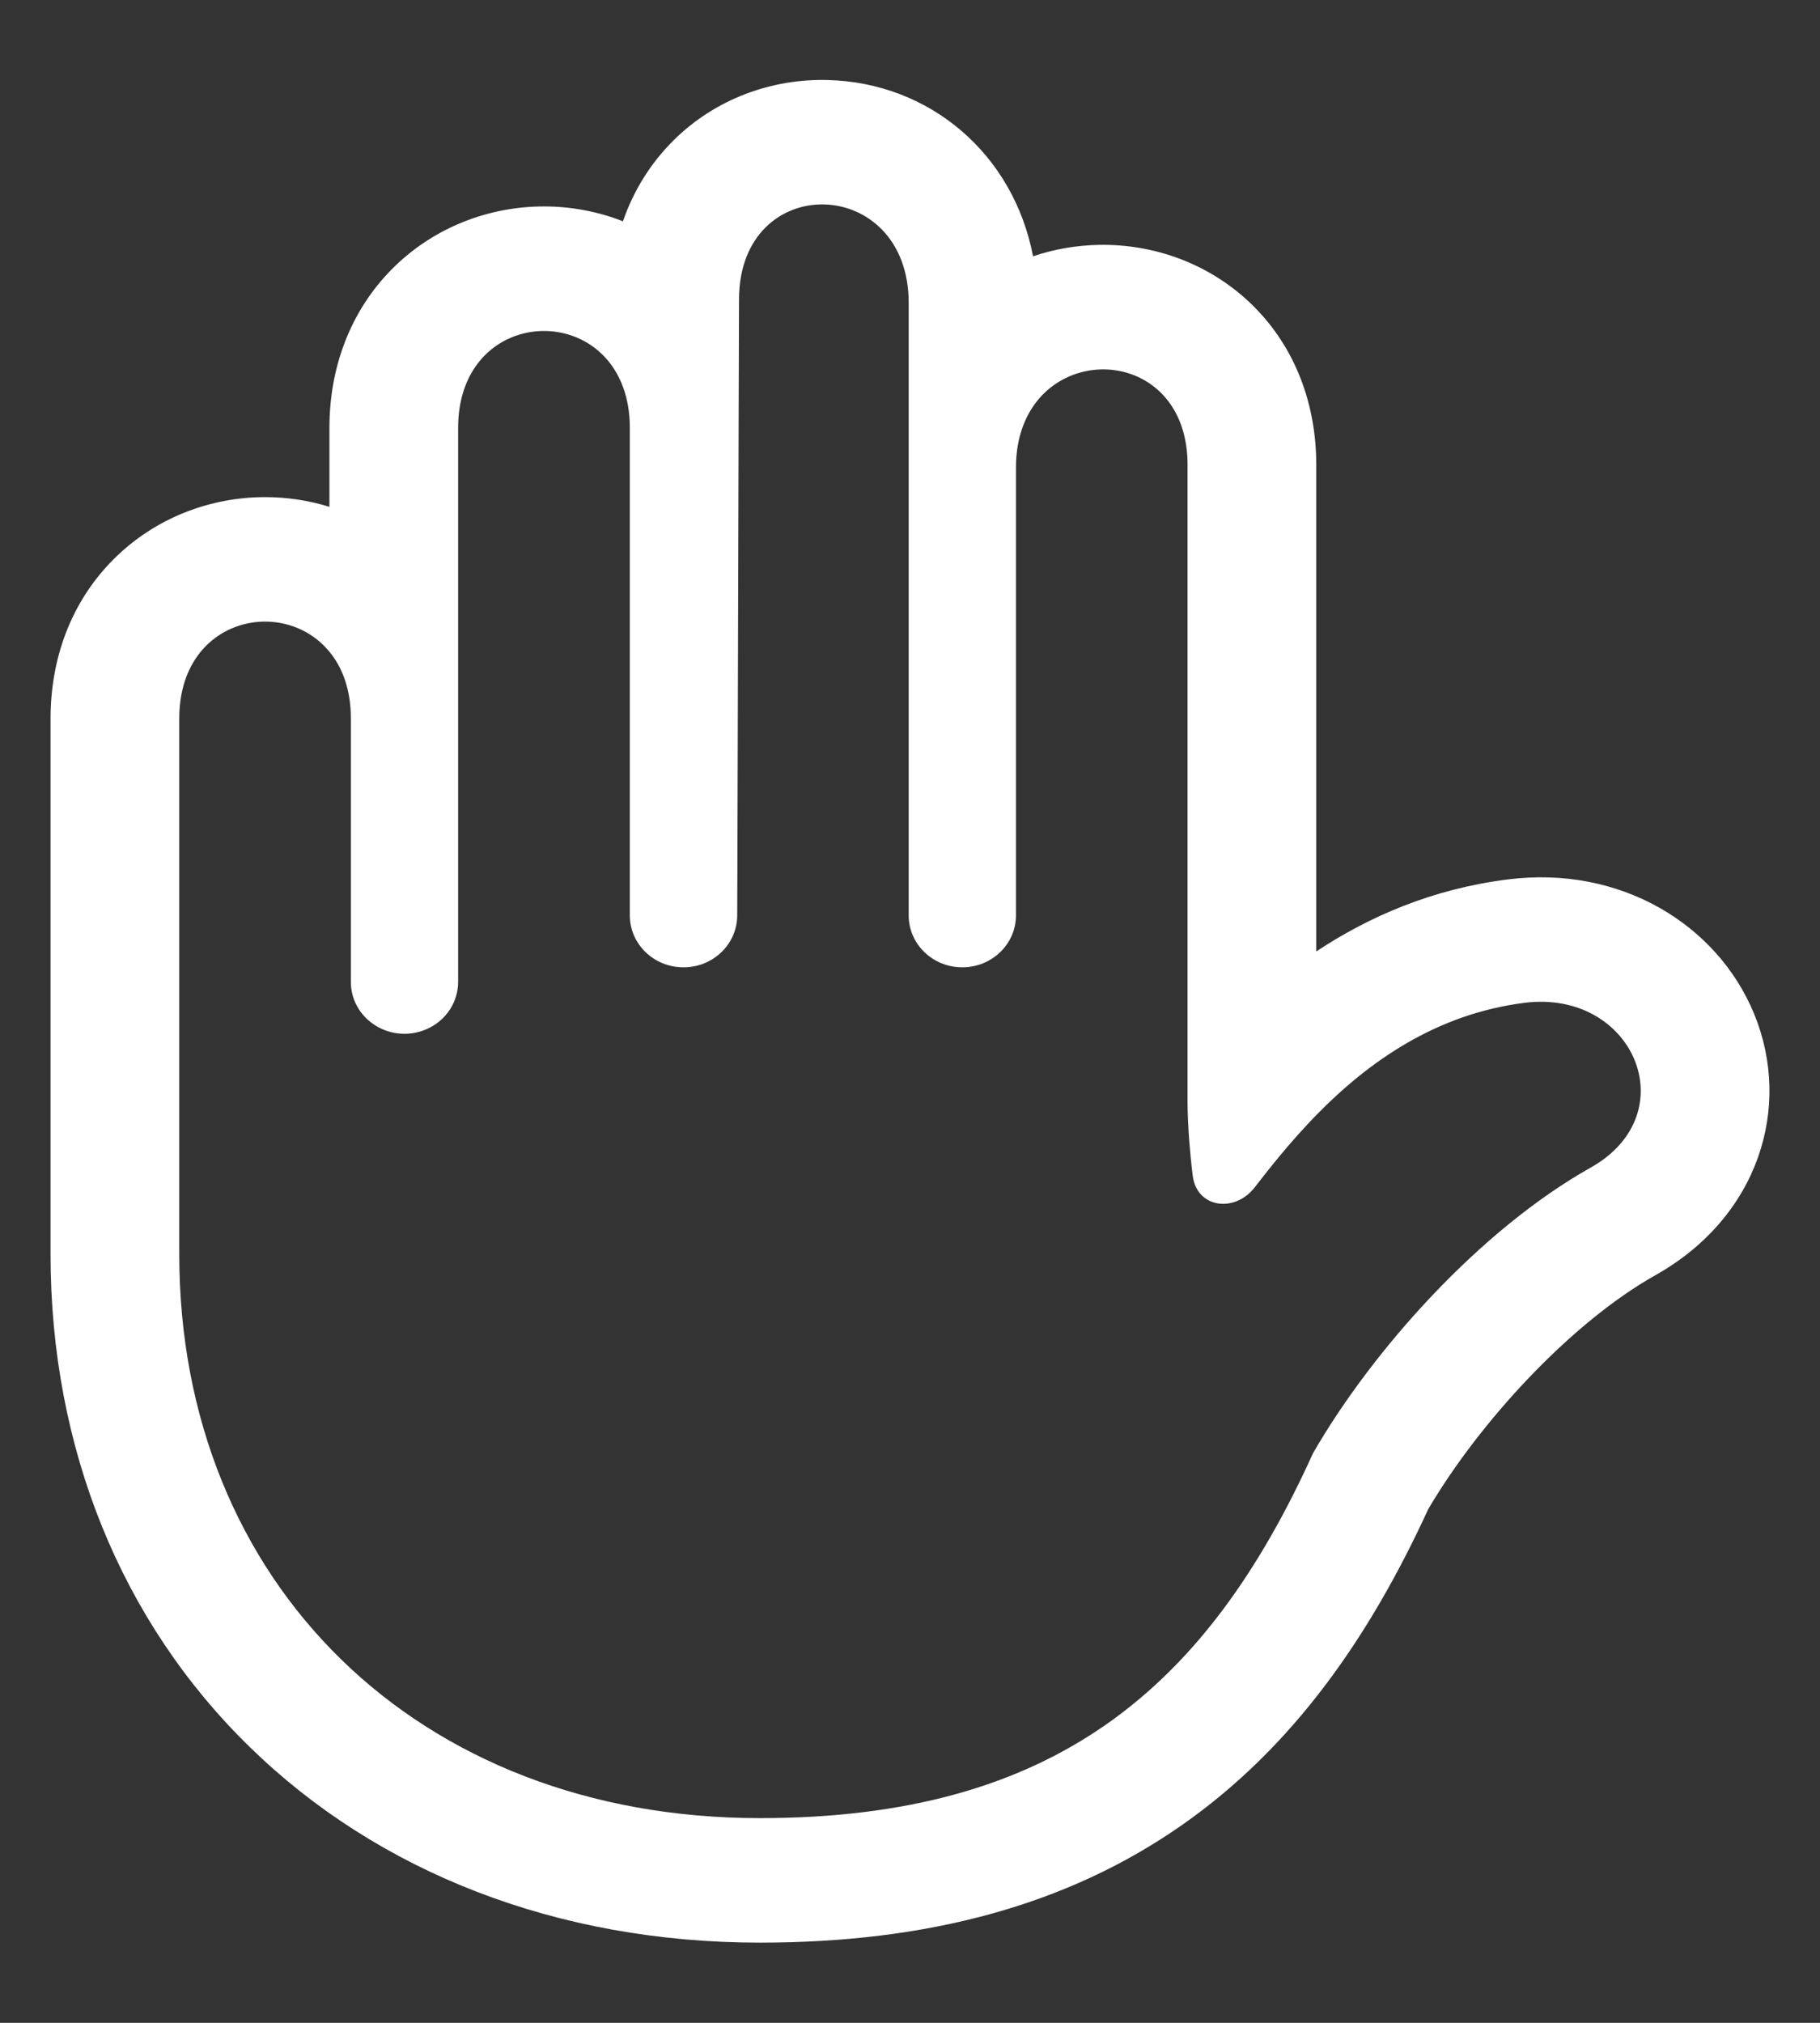 <svg width="18" height="20" viewBox="0 0 18 20" fill="none" xmlns="http://www.w3.org/2000/svg">
	<rect x="0" y="0" width="18" height="20" fill="#333333" stroke="none"/>
	<path fill-rule="evenodd" clip-rule="evenodd" d="M5.38 2.041C5.645 2.041 5.911 2.09 6.161 2.188C6.264 1.89 6.43 1.617 6.663 1.386C7.081 0.973 7.637 0.778 8.182 0.791C9.197 0.815 10.023 1.523 10.217 2.534C10.423 2.464 10.644 2.425 10.874 2.421C11.416 2.412 11.971 2.608 12.389 3.019C12.815 3.439 13.018 4.003 13.018 4.595V9.407C13.538 9.063 14.164 8.789 14.912 8.695C16.02 8.554 16.981 9.134 17.348 10.023C17.729 10.948 17.391 12.036 16.372 12.608C15.537 13.078 14.636 14.055 14.126 14.92C13.549 16.176 12.795 17.272 11.689 18.045C10.55 18.841 9.168 19.207 7.515 19.207C5.511 19.207 3.741 18.513 2.47 17.273C1.2 16.035 0.5 14.32 0.5 12.402V7.103C0.5 6.511 0.703 5.95 1.122 5.531C1.532 5.12 2.08 4.915 2.622 4.915C2.836 4.915 3.051 4.947 3.258 5.011V4.23C3.258 3.637 3.462 3.077 3.88 2.657C4.29 2.246 4.838 2.041 5.38 2.041L5.38 2.041ZM7.309 2.959C7.312 1.682 8.991 1.722 8.987 2.999V9.051C8.987 9.334 9.224 9.564 9.517 9.564C9.81 9.564 10.048 9.334 10.048 9.051V4.624C10.048 4.342 10.131 4.121 10.26 3.961C10.715 3.399 11.745 3.601 11.745 4.595V10.897C11.745 11.003 11.751 11.132 11.761 11.272C11.77 11.384 11.781 11.504 11.796 11.623C11.835 11.945 12.213 11.997 12.412 11.736C12.463 11.671 12.515 11.603 12.57 11.535C12.68 11.398 12.799 11.258 12.928 11.12C12.958 11.087 12.989 11.055 13.021 11.022C13.538 10.495 14.203 10.026 15.077 9.915C16.157 9.779 16.681 11.011 15.732 11.544C14.636 12.16 13.572 13.351 12.986 14.368C11.928 16.703 10.42 17.976 7.515 17.976C4.128 17.976 1.773 15.649 1.773 12.402V7.103C1.773 6.109 2.803 5.889 3.258 6.444C3.388 6.601 3.47 6.821 3.47 7.103V9.708C3.47 10.059 3.826 10.306 4.17 10.194C4.386 10.124 4.531 9.929 4.531 9.708V4.23C4.531 3.223 5.588 3.01 6.034 3.592C6.153 3.748 6.229 3.96 6.229 4.23V9.05C6.229 9.334 6.466 9.564 6.76 9.564C7.053 9.564 7.29 9.335 7.291 9.052V9.05L7.293 8.551L7.305 4.23L7.308 3.282L7.309 2.959Z" fill="#fff"/>
</svg>
